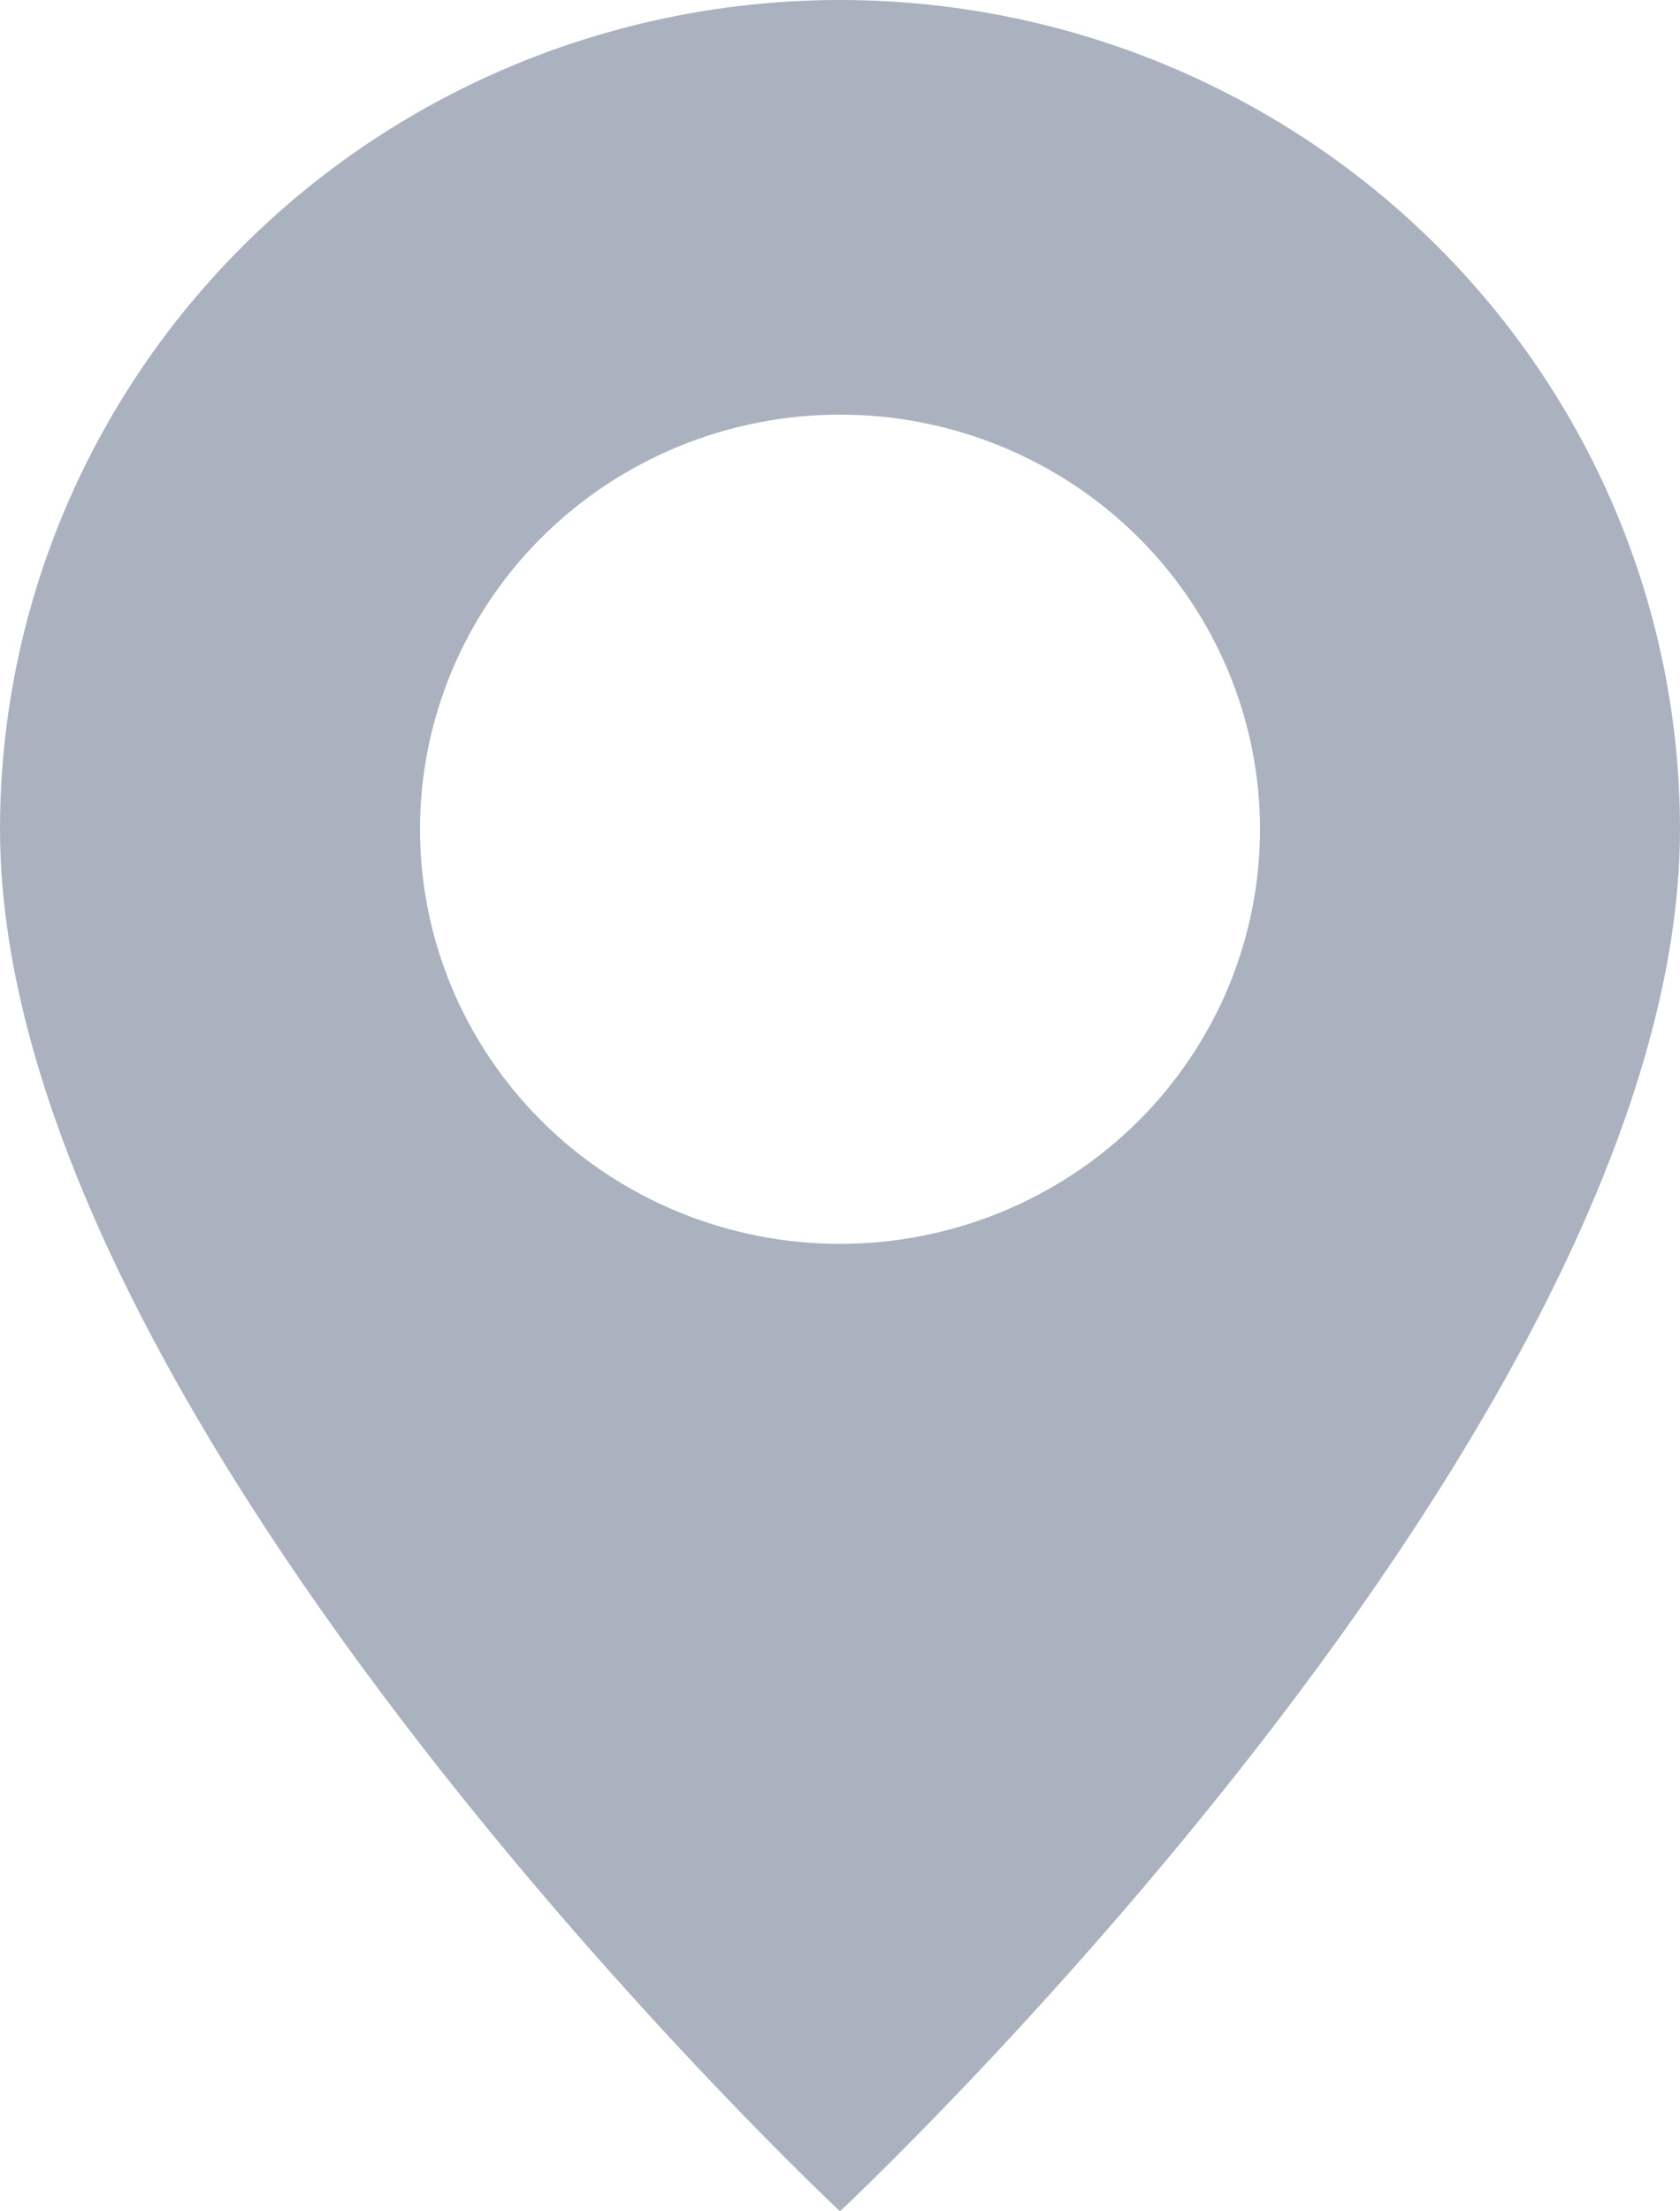 <svg width="38" height="50" viewBox="0 0 38 50" fill="none" xmlns="http://www.w3.org/2000/svg" xmlns:xlink="http://www.w3.org/1999/xlink">
<path d="M19,50C19,50 38,32.231 38,18.75C38,13.777 35.998,9.008 32.435,5.492C28.872,1.975 24.039,0 19,0C13.961,0 9.128,1.975 5.565,5.492C2.002,9.008 0,13.777 0,18.75C0,32.231 19,50 19,50ZM19,28.125C16.48,28.125 14.064,27.137 12.282,25.379C10.501,23.621 9.5,21.236 9.5,18.75C9.5,16.264 10.501,13.879 12.282,12.121C14.064,10.363 16.48,9.375 19,9.375C21.52,9.375 23.936,10.363 25.718,12.121C27.499,13.879 28.5,16.264 28.5,18.75C28.5,21.236 27.499,23.621 25.718,25.379C23.936,27.137 21.52,28.125 19,28.125Z" fill="#ABB2BF"/>
</svg>
